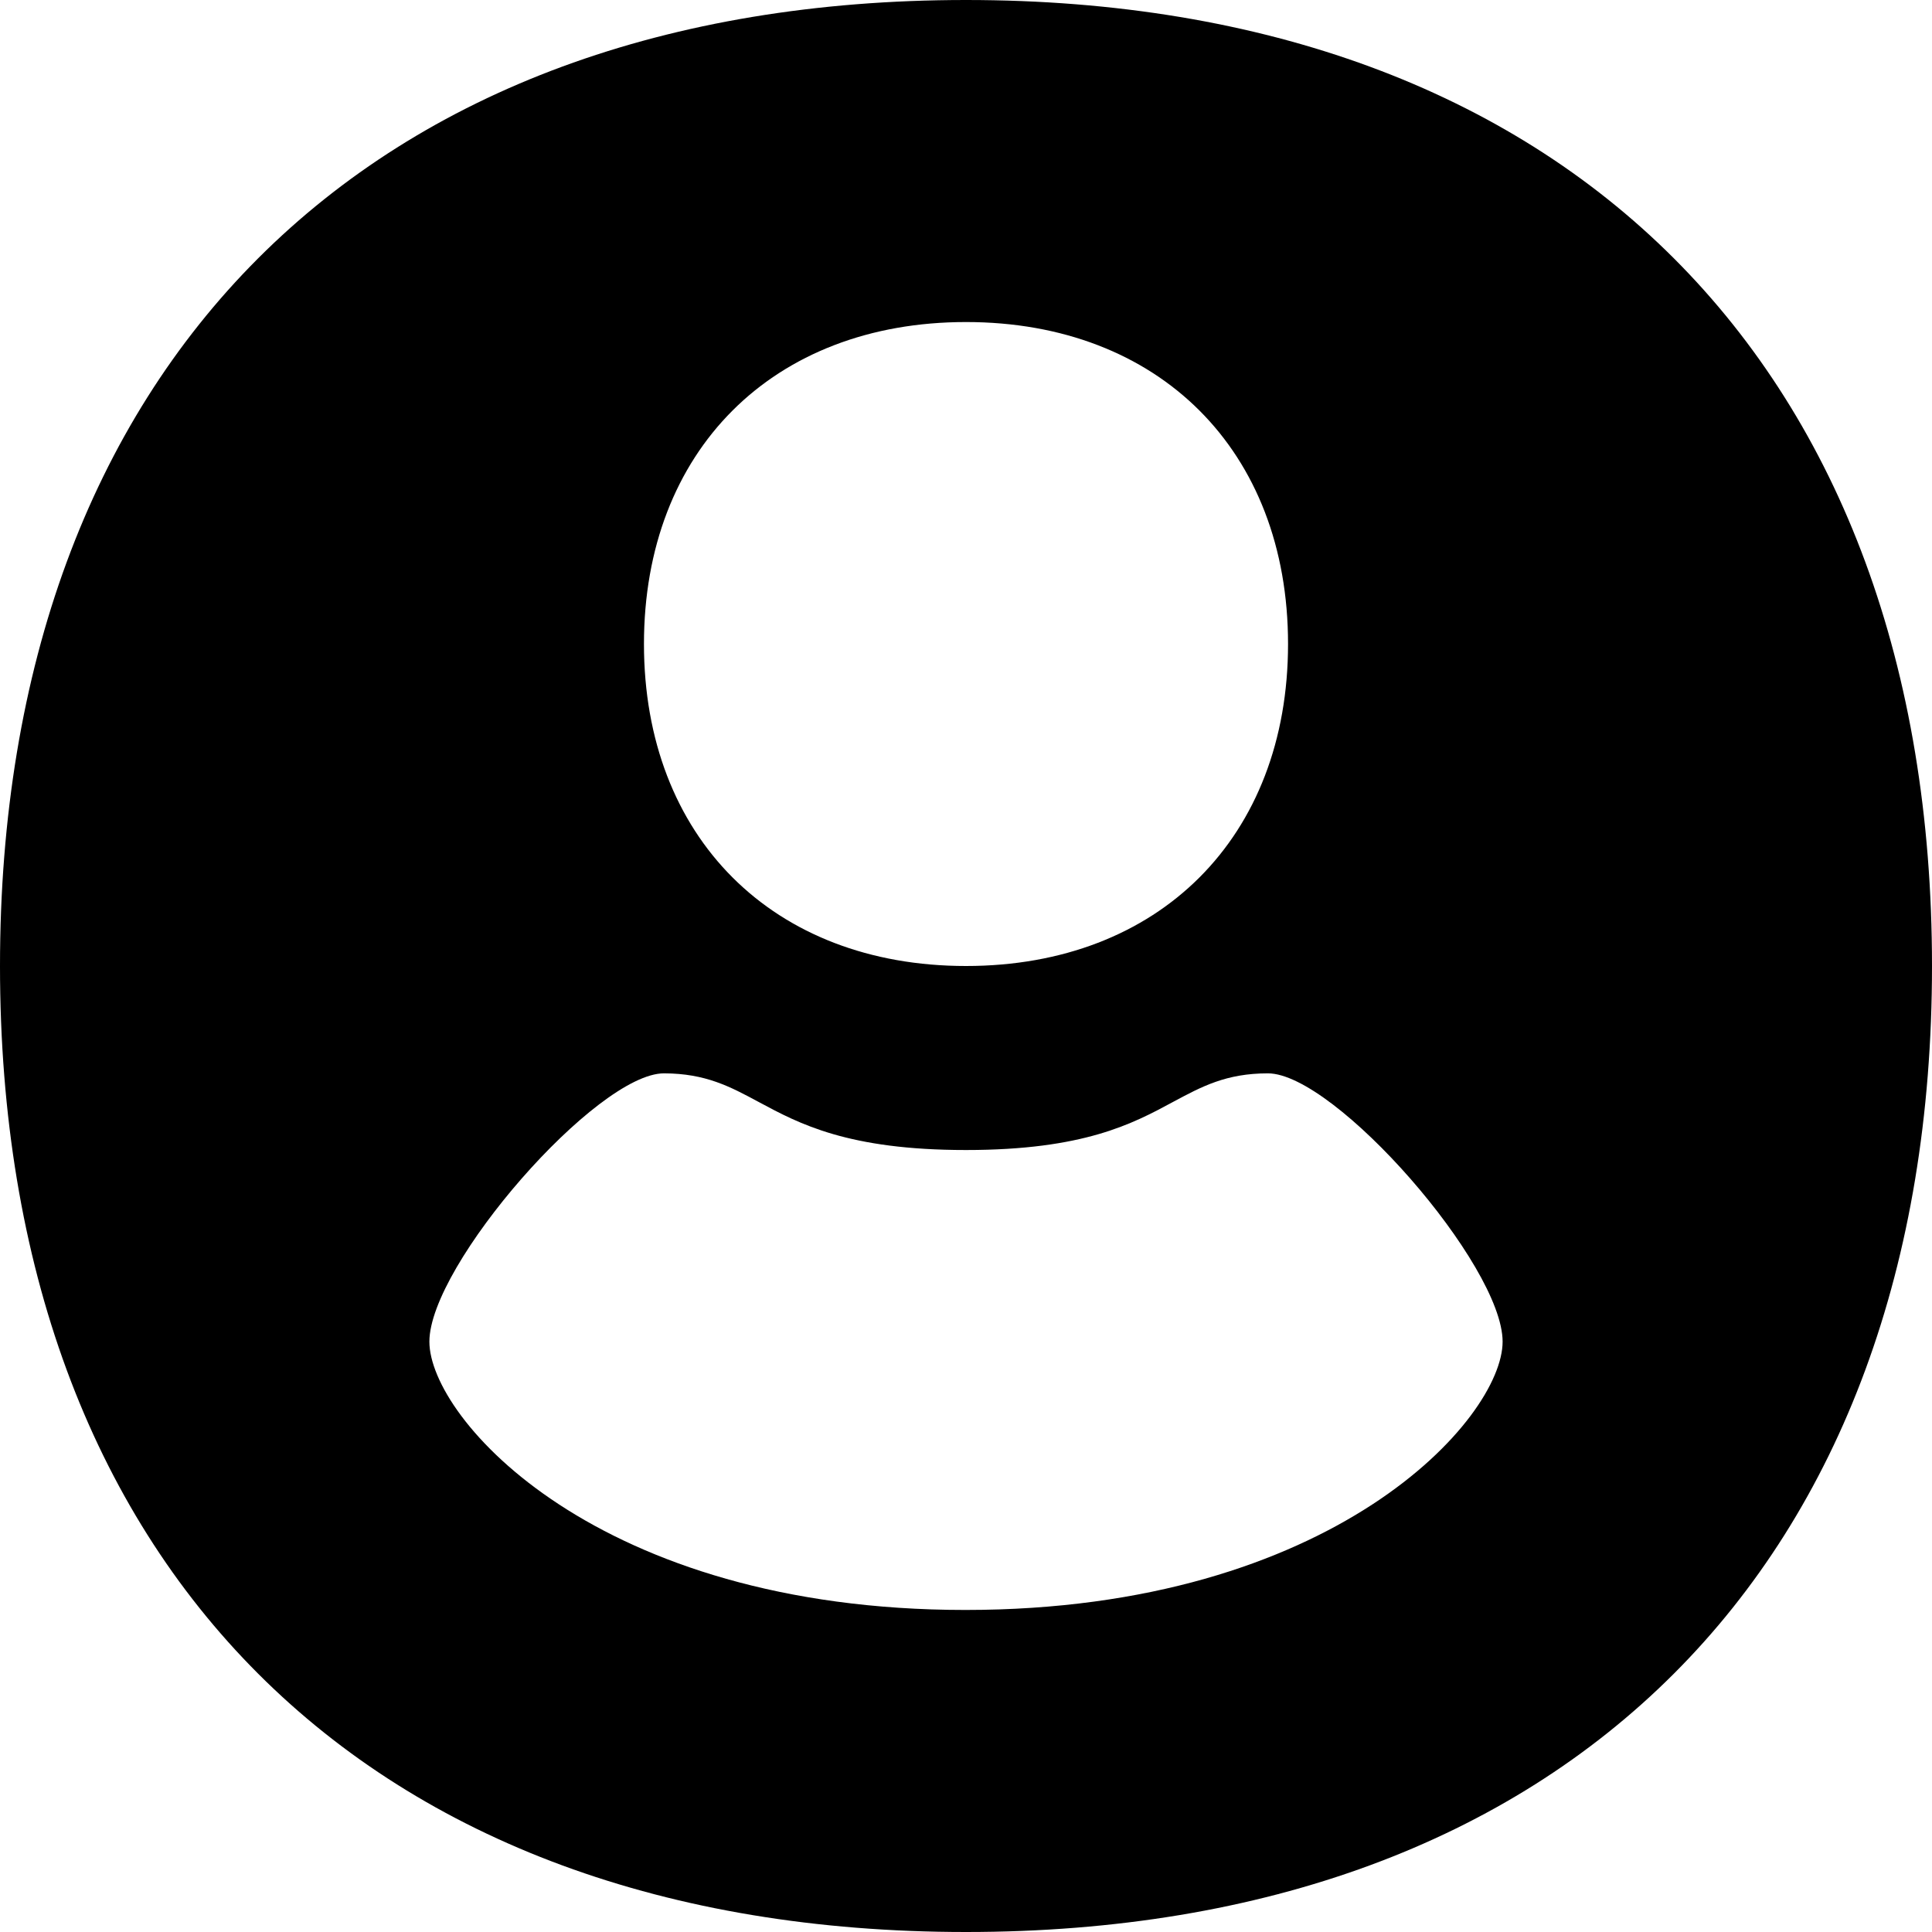 <svg width="16" height="16" viewBox="0 0 16 16" fill="none" xmlns="http://www.w3.org/2000/svg">
<path d="M8 16C12.964 16 16 12.964 16 8C16 3.036 12.964 0 8 0C3.036 0 0 3.036 0 8C0 12.964 3.036 16 8 16ZM8 2.667C9.6 2.667 10.667 3.733 10.667 5.333C10.667 6.933 9.6 8 8 8C6.4 8 5.333 6.933 5.333 5.333C5.333 3.733 6.4 2.667 8 2.667ZM5.5 8.889C5.844 8.89 6.047 8.999 6.283 9.126C6.618 9.306 7.022 9.524 8 9.524C8.976 9.524 9.381 9.306 9.716 9.125C9.953 8.998 10.155 8.889 10.5 8.889C11.056 8.889 12.444 10.476 12.444 11.111C12.444 11.746 11.046 13.333 7.995 13.333C4.944 13.333 3.556 11.746 3.556 11.111C3.556 10.476 4.944 8.887 5.5 8.889Z" fill="currentColor"/>
</svg>
